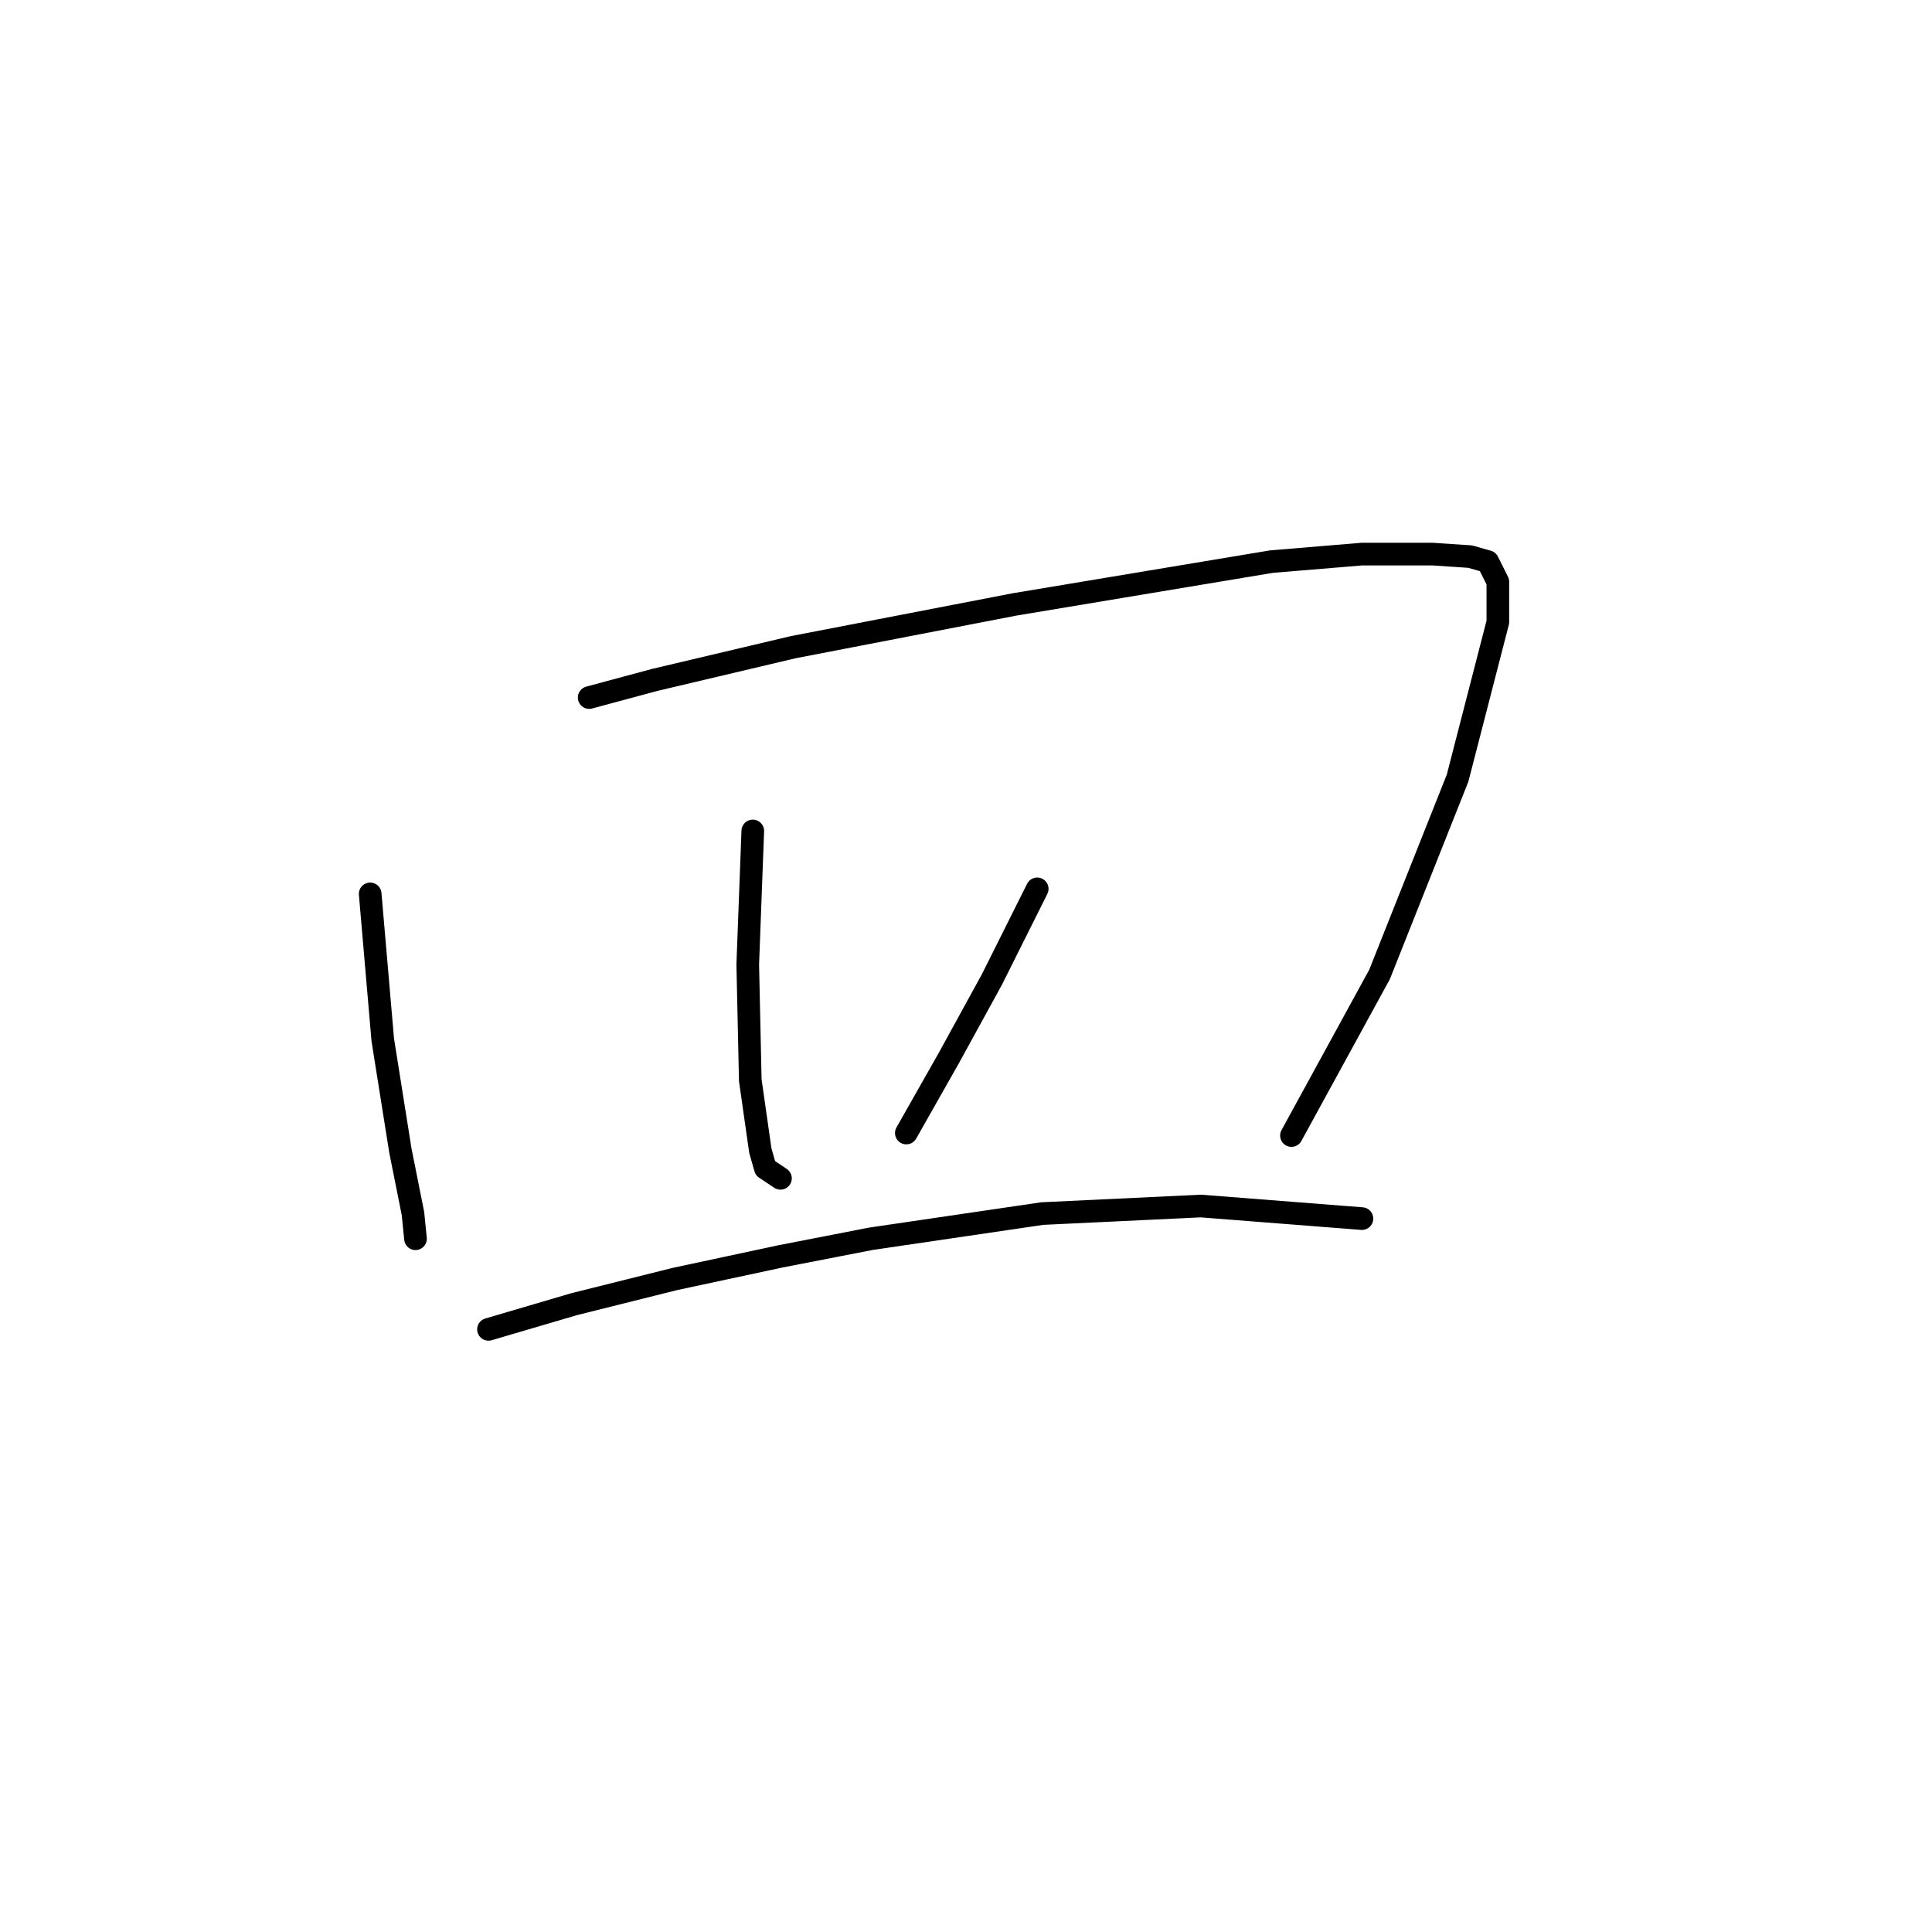 <?xml version="1.0" standalone="no"?>
    <svg width="256" height="256" xmlns="http://www.w3.org/2000/svg" version="1.1">
    <polyline stroke="black" stroke-width="3" stroke-linecap="round" fill="transparent" stroke-linejoin="round" points="49.051 118.446 50.719 137.791 53.054 152.467 54.721 160.805 55.055 164.14 55.055 164.14 " />
        <polyline stroke="black" stroke-width="3" stroke-linecap="round" fill="transparent" stroke-linejoin="round" points="78.069 92.431 86.74 90.096 105.085 85.76 134.435 80.09 152.446 77.088 168.456 74.42 180.463 73.42 189.802 73.42 194.805 73.753 197.139 74.42 198.473 77.088 198.473 82.425 193.137 103.104 182.797 129.119 171.124 150.465 171.124 150.465 " />
        <polyline stroke="black" stroke-width="3" stroke-linecap="round" fill="transparent" stroke-linejoin="round" points="99.748 110.108 99.081 127.785 99.415 143.128 100.749 152.467 101.416 154.801 103.417 156.135 103.417 156.135 " />
        <polyline stroke="black" stroke-width="3" stroke-linecap="round" fill="transparent" stroke-linejoin="round" points="137.437 117.779 131.434 129.786 125.764 140.126 120.094 150.132 120.094 150.132 " />
        <polyline stroke="black" stroke-width="3" stroke-linecap="round" fill="transparent" stroke-linejoin="round" points="64.727 176.147 76.067 172.812 89.409 169.477 103.417 166.475 115.424 164.14 138.104 160.805 159.117 159.804 180.463 161.472 180.463 161.472 " />
        </svg>